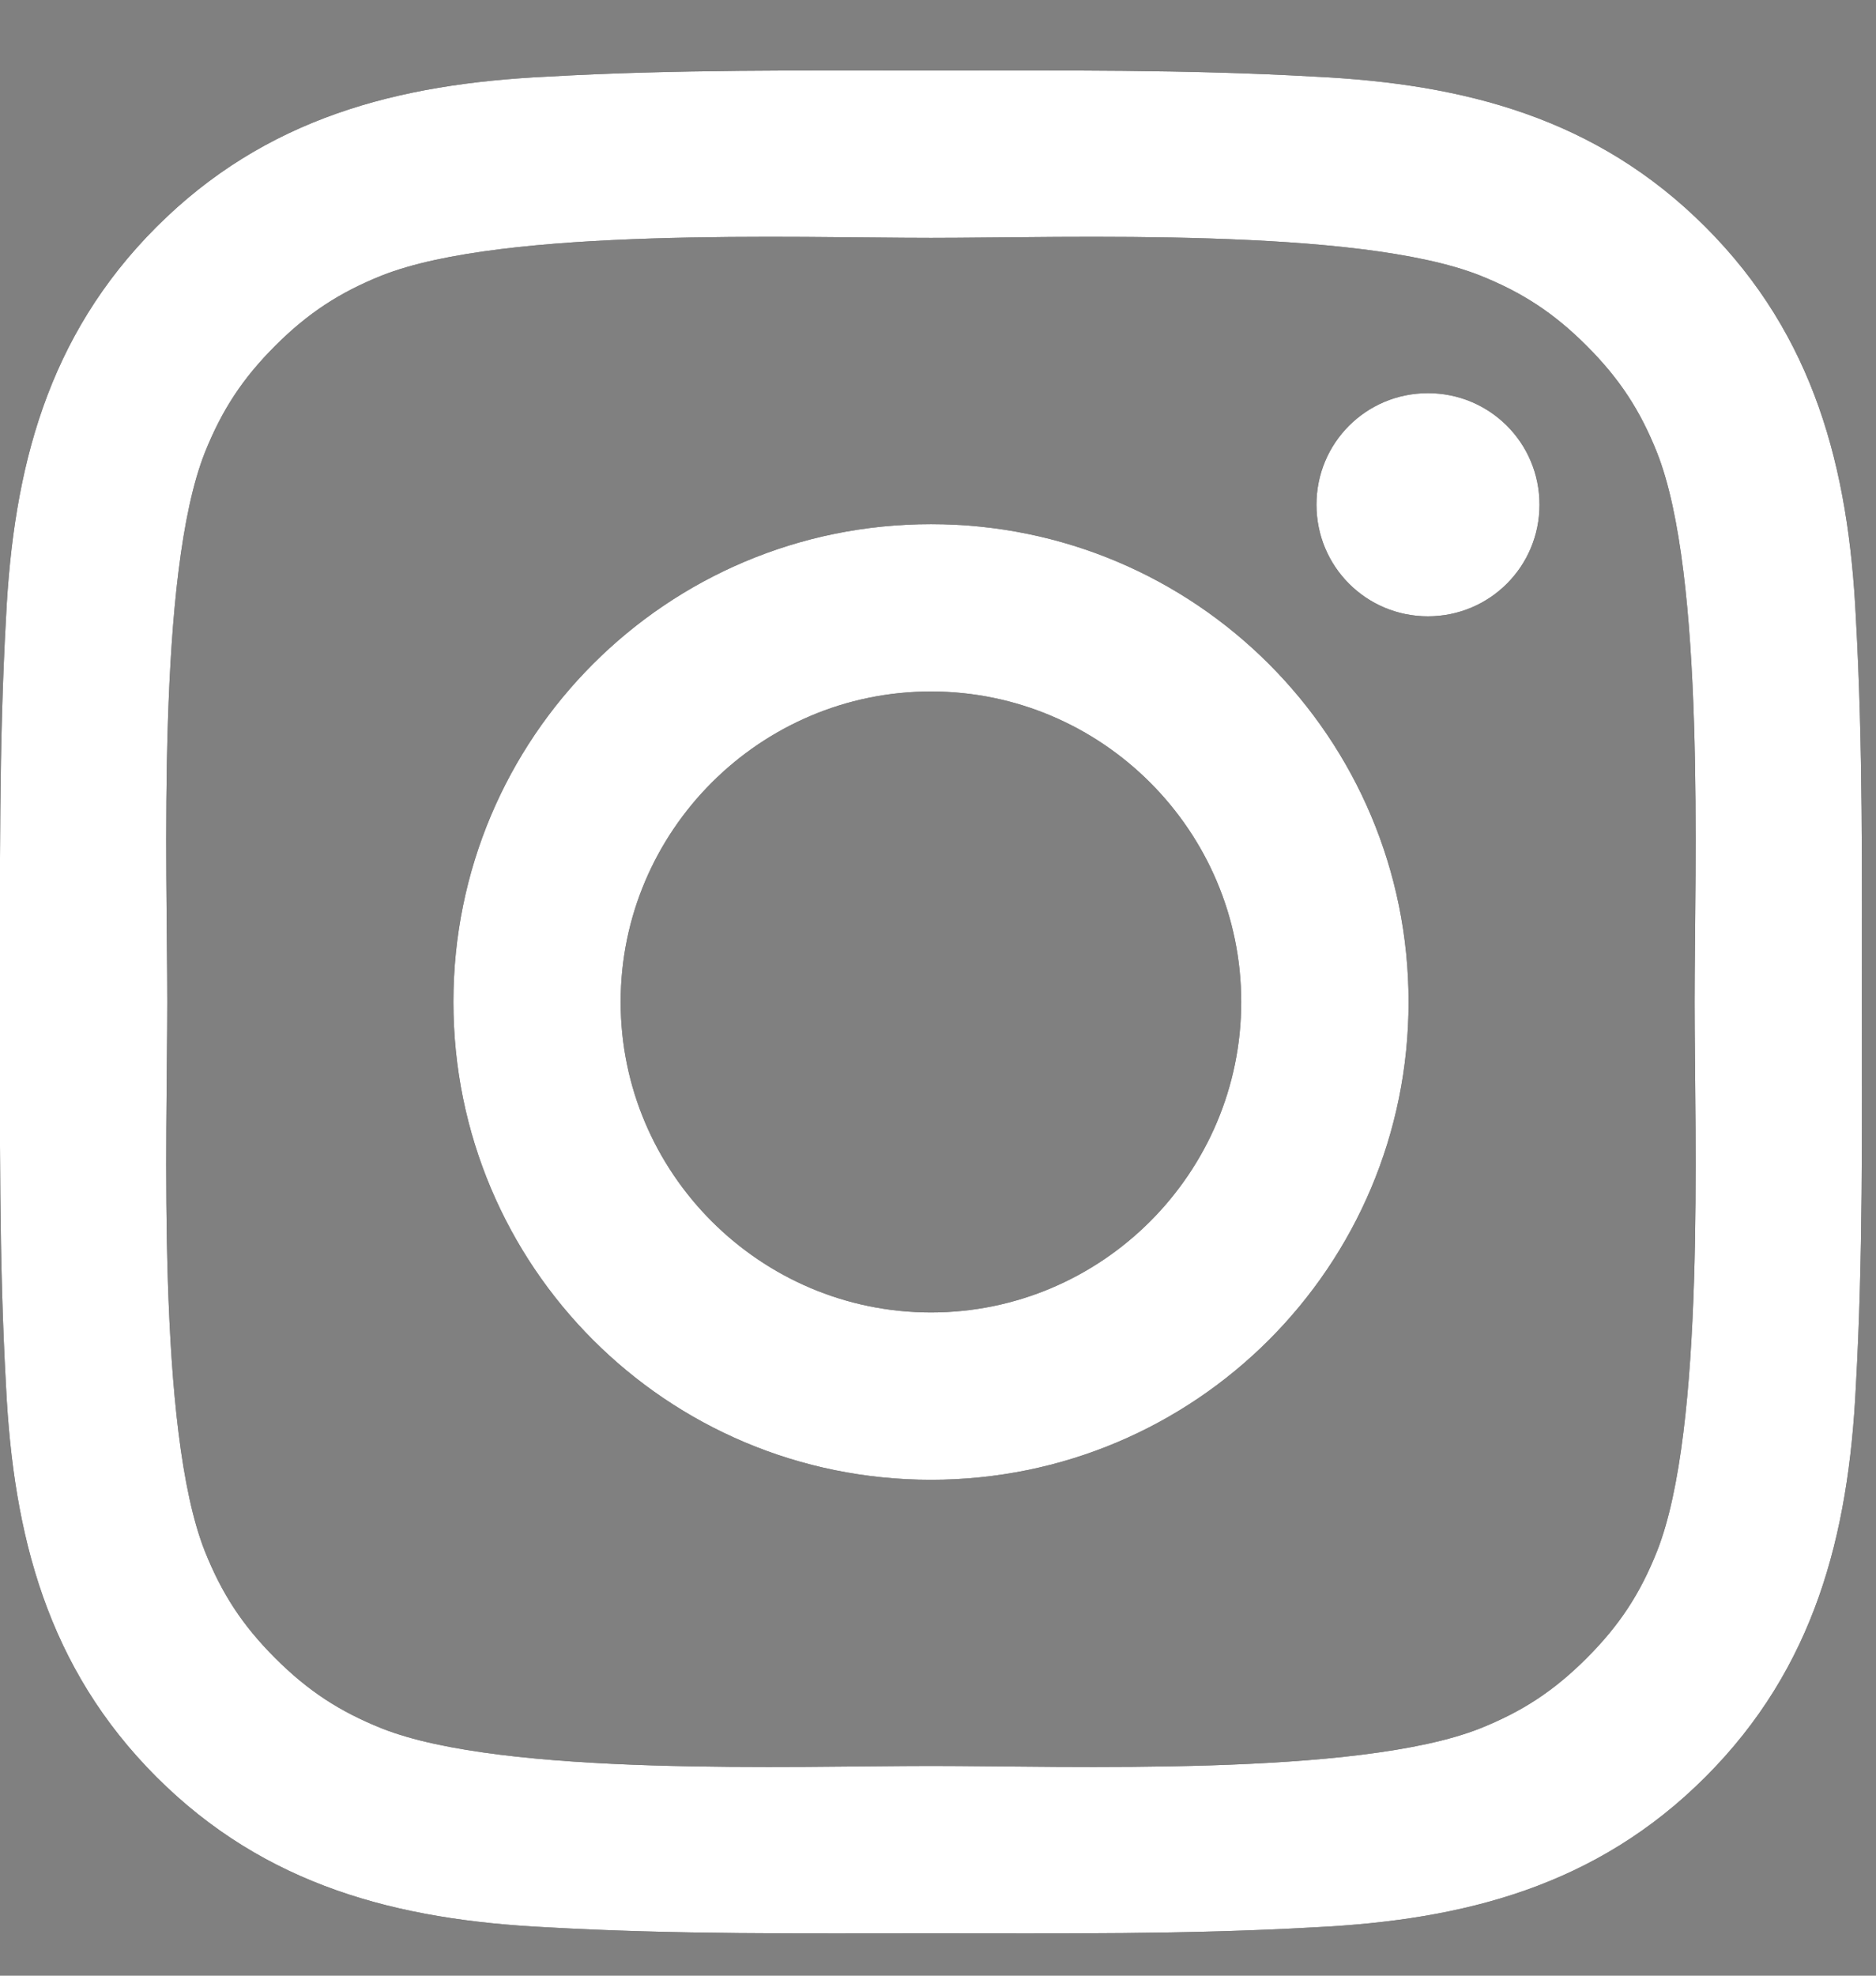 <?xml version="1.0" encoding="UTF-8"?>
<svg width="19px" height="20px" viewBox="0 0 19 20" version="1.1" xmlns="http://www.w3.org/2000/svg" xmlns:xlink="http://www.w3.org/1999/xlink">
    <rect x="0" y="0" width="19" height="20" fill="#808080" stroke="none"/>
    <!-- Generator: Sketch 50.2 (55047) - http://www.bohemiancoding.com/sketch -->
    <title></title>
    <desc>Created with Sketch.</desc>
    <defs>
        <path d="M12.571,11.143 C12.571,9.412 11.16,8 9.429,8 C7.698,8 6.286,9.412 6.286,11.143 C6.286,12.874 7.698,14.286 9.429,14.286 C11.16,14.286 12.571,12.874 12.571,11.143 Z M14.266,11.143 C14.266,13.819 12.105,15.98 9.429,15.98 C6.752,15.98 4.592,13.819 4.592,11.143 C4.592,8.467 6.752,6.306 9.429,6.306 C12.105,6.306 14.266,8.467 14.266,11.143 Z M15.592,6.109 C15.592,6.735 15.088,7.239 14.462,7.239 C13.836,7.239 13.333,6.735 13.333,6.109 C13.333,5.483 13.836,4.98 14.462,4.98 C15.088,4.98 15.592,5.483 15.592,6.109 Z M9.429,3.408 C8.054,3.408 5.107,3.298 3.867,3.789 C3.438,3.961 3.118,4.17 2.787,4.501 C2.455,4.833 2.247,5.152 2.075,5.581 C1.584,6.821 1.694,9.768 1.694,11.143 C1.694,12.518 1.584,15.464 2.075,16.704 C2.247,17.134 2.455,17.453 2.787,17.785 C3.118,18.116 3.438,18.325 3.867,18.497 C5.107,18.988 8.054,18.877 9.429,18.877 C10.804,18.877 13.75,18.988 14.99,18.497 C15.42,18.325 15.739,18.116 16.07,17.785 C16.402,17.453 16.611,17.134 16.782,16.704 C17.273,15.464 17.163,12.518 17.163,11.143 C17.163,9.768 17.273,6.821 16.782,5.581 C16.611,5.152 16.402,4.833 16.07,4.501 C15.739,4.17 15.42,3.961 14.99,3.789 C13.75,3.298 10.804,3.408 9.429,3.408 Z M18.857,11.143 C18.857,12.444 18.869,13.733 18.796,15.035 C18.722,16.545 18.378,17.883 17.273,18.988 C16.169,20.093 14.83,20.436 13.32,20.51 C12.019,20.584 10.73,20.571 9.429,20.571 C8.127,20.571 6.838,20.584 5.537,20.51 C4.027,20.436 2.689,20.093 1.584,18.988 C0.479,17.883 0.135,16.545 0.061,15.035 C-0.012,13.733 0,12.444 0,11.143 C0,9.842 -0.012,8.552 0.061,7.251 C0.135,5.741 0.479,4.403 1.584,3.298 C2.689,2.193 4.027,1.849 5.537,1.776 C6.838,1.702 8.127,1.714 9.429,1.714 C10.73,1.714 12.019,1.702 13.32,1.776 C14.83,1.849 16.169,2.193 17.273,3.298 C18.378,4.403 18.722,5.741 18.796,7.251 C18.869,8.552 18.857,9.842 18.857,11.143 Z" id="path-1"></path>
    </defs>
    <g id="Page-1" stroke="none" stroke-width="1" fill="none" fill-rule="evenodd">
        <g id="insta" transform="translate(0, -1)">
            <g id="">
                <use fill="#000000" xlink:href="#path-1"></use>
                <use fill="#FFFFFF" xlink:href="#path-1"></use>
            </g>
        </g>
    </g>
</svg>